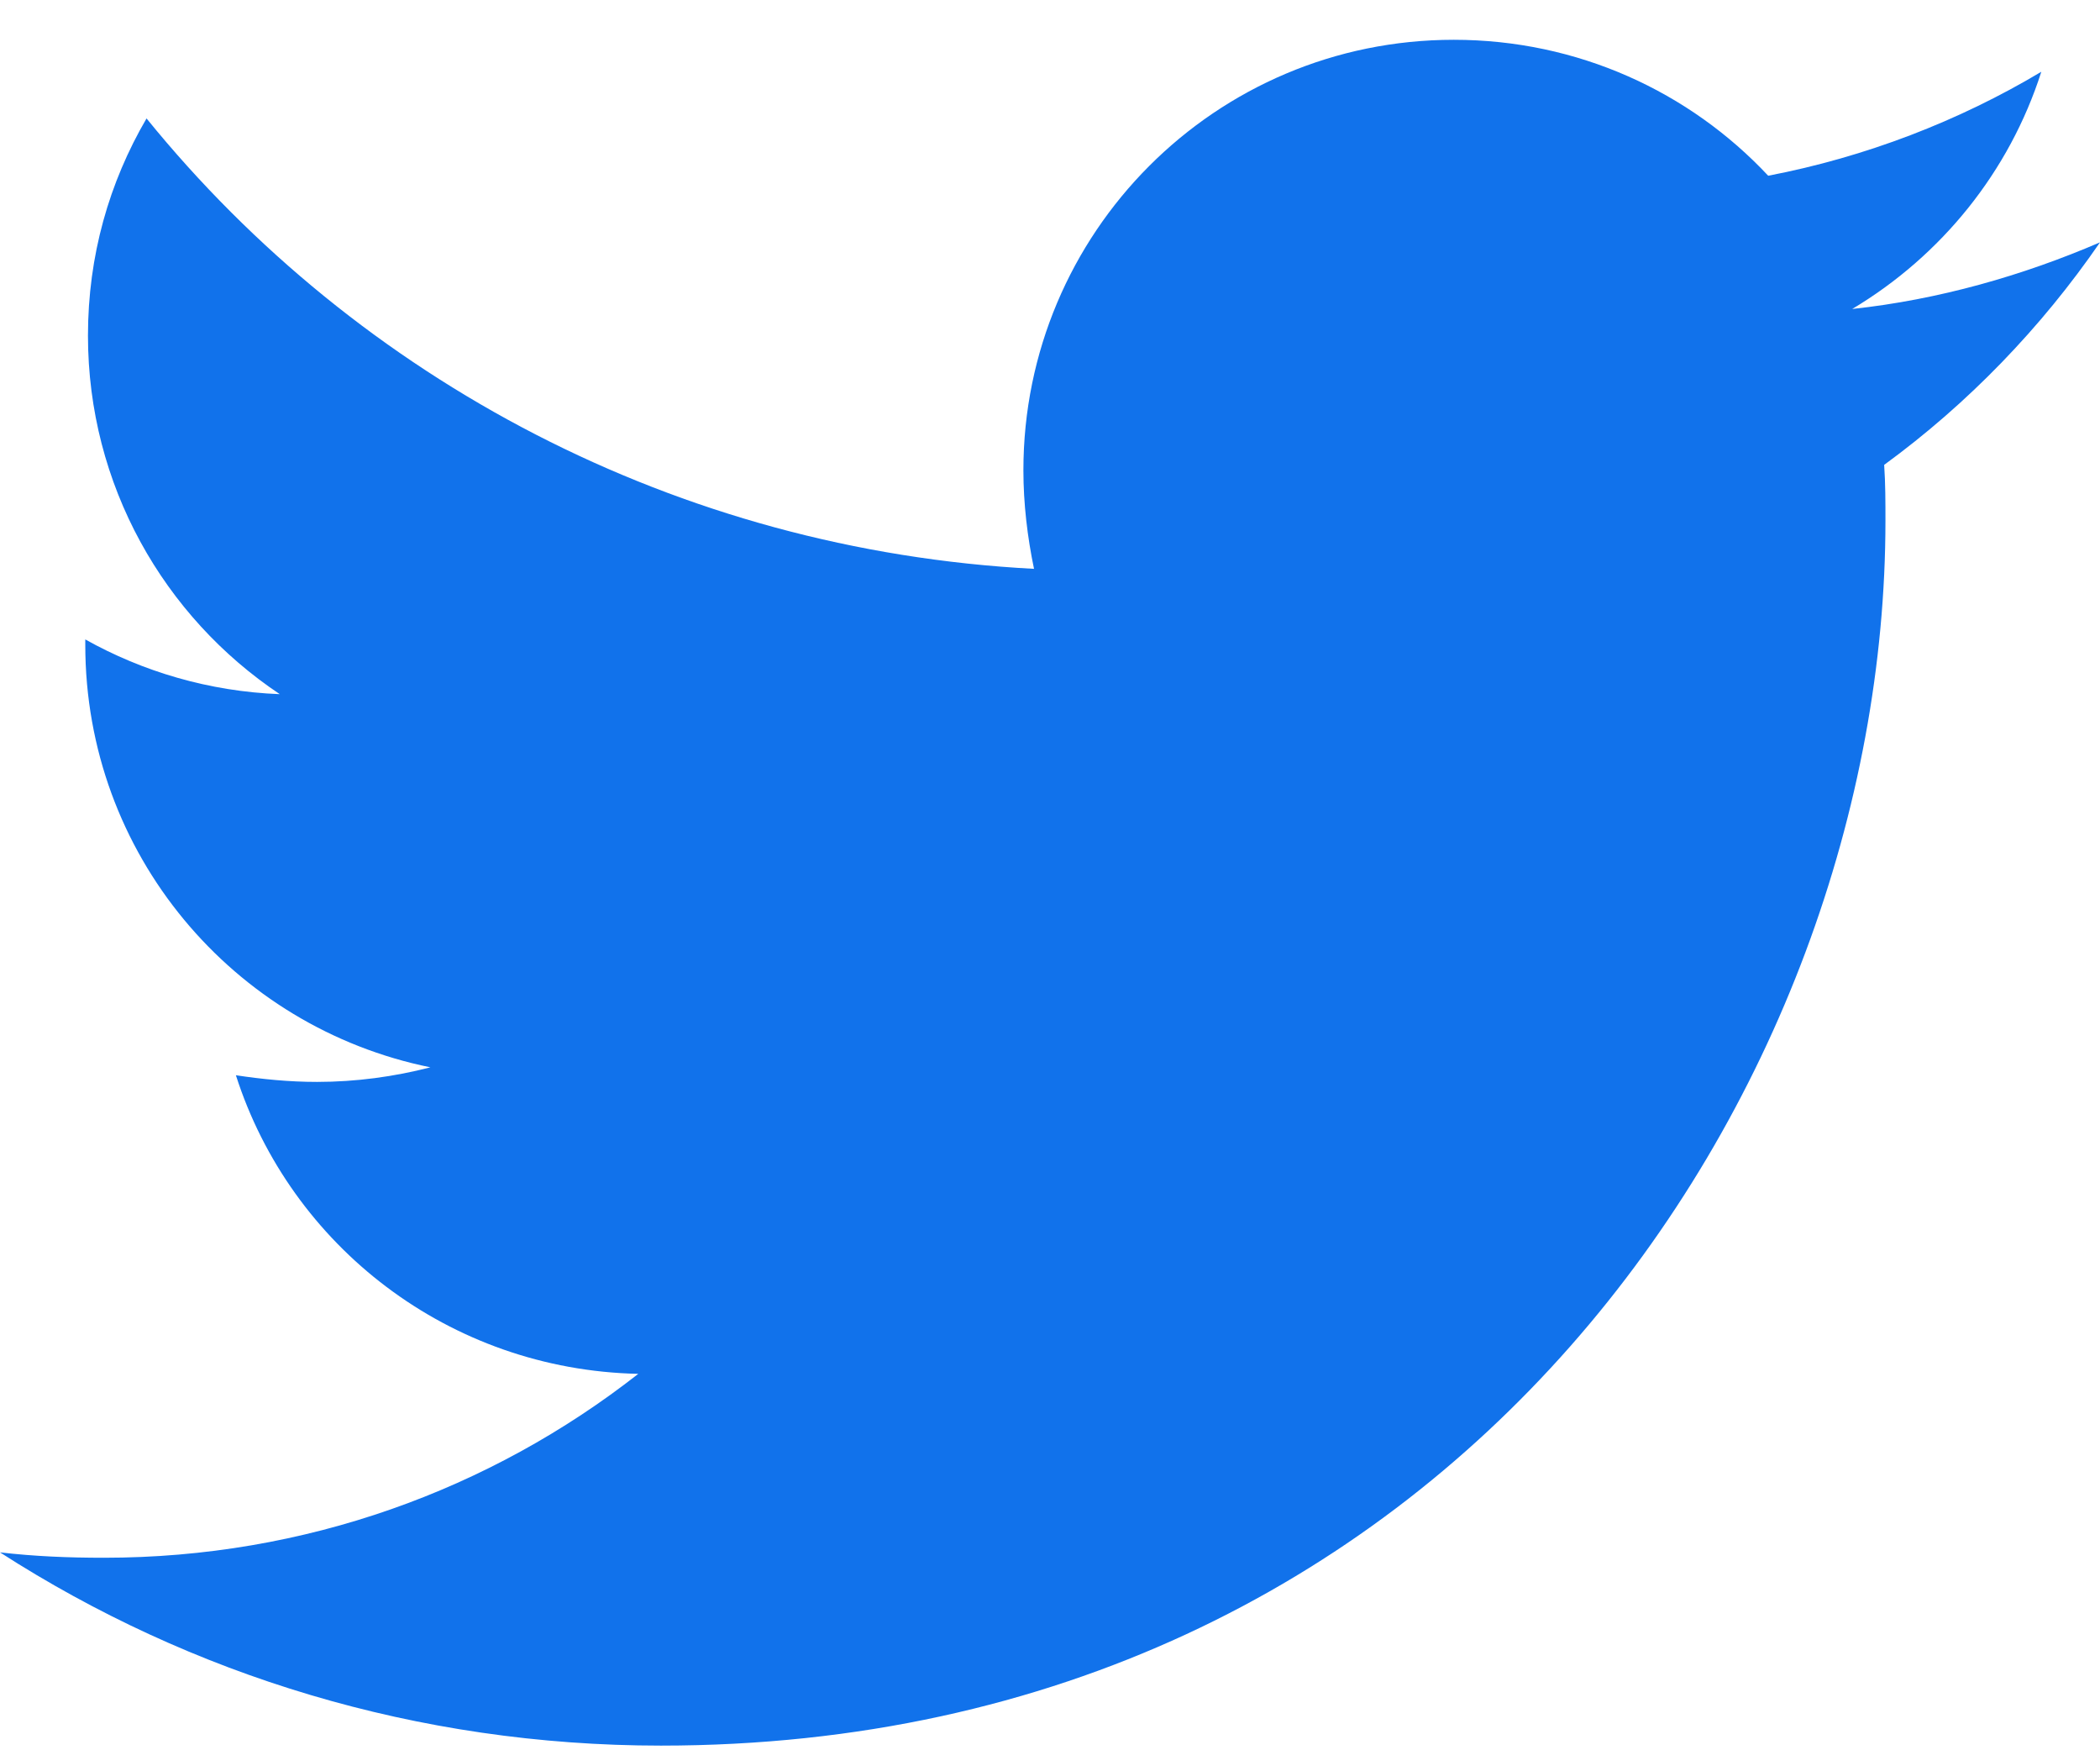 <svg width="18" height="15" viewBox="0 0 18 15" fill="none" xmlns="http://www.w3.org/2000/svg">
<path d="M16.15 3.984C16.161 4.144 16.161 4.304 16.161 4.464C16.161 9.341 12.449 14.96 5.665 14.96C3.575 14.96 1.633 14.355 0 13.304C0.297 13.338 0.582 13.35 0.891 13.35C2.615 13.35 4.203 12.767 5.471 11.774C3.849 11.739 2.49 10.677 2.022 9.215C2.25 9.249 2.478 9.272 2.718 9.272C3.05 9.272 3.381 9.227 3.689 9.147C1.999 8.804 0.731 7.319 0.731 5.526V5.48C1.222 5.755 1.793 5.926 2.398 5.949C1.405 5.286 0.754 4.156 0.754 2.876C0.754 2.191 0.936 1.563 1.256 1.015C3.072 3.253 5.802 4.715 8.863 4.875C8.806 4.601 8.772 4.315 8.772 4.03C8.772 1.997 10.416 0.341 12.461 0.341C13.523 0.341 14.482 0.786 15.156 1.506C15.99 1.346 16.789 1.038 17.497 0.615C17.223 1.472 16.641 2.191 15.876 2.648C16.618 2.568 17.338 2.362 18 2.077C17.497 2.808 16.869 3.459 16.15 3.984Z" fill="#1172EB"/>
</svg>
